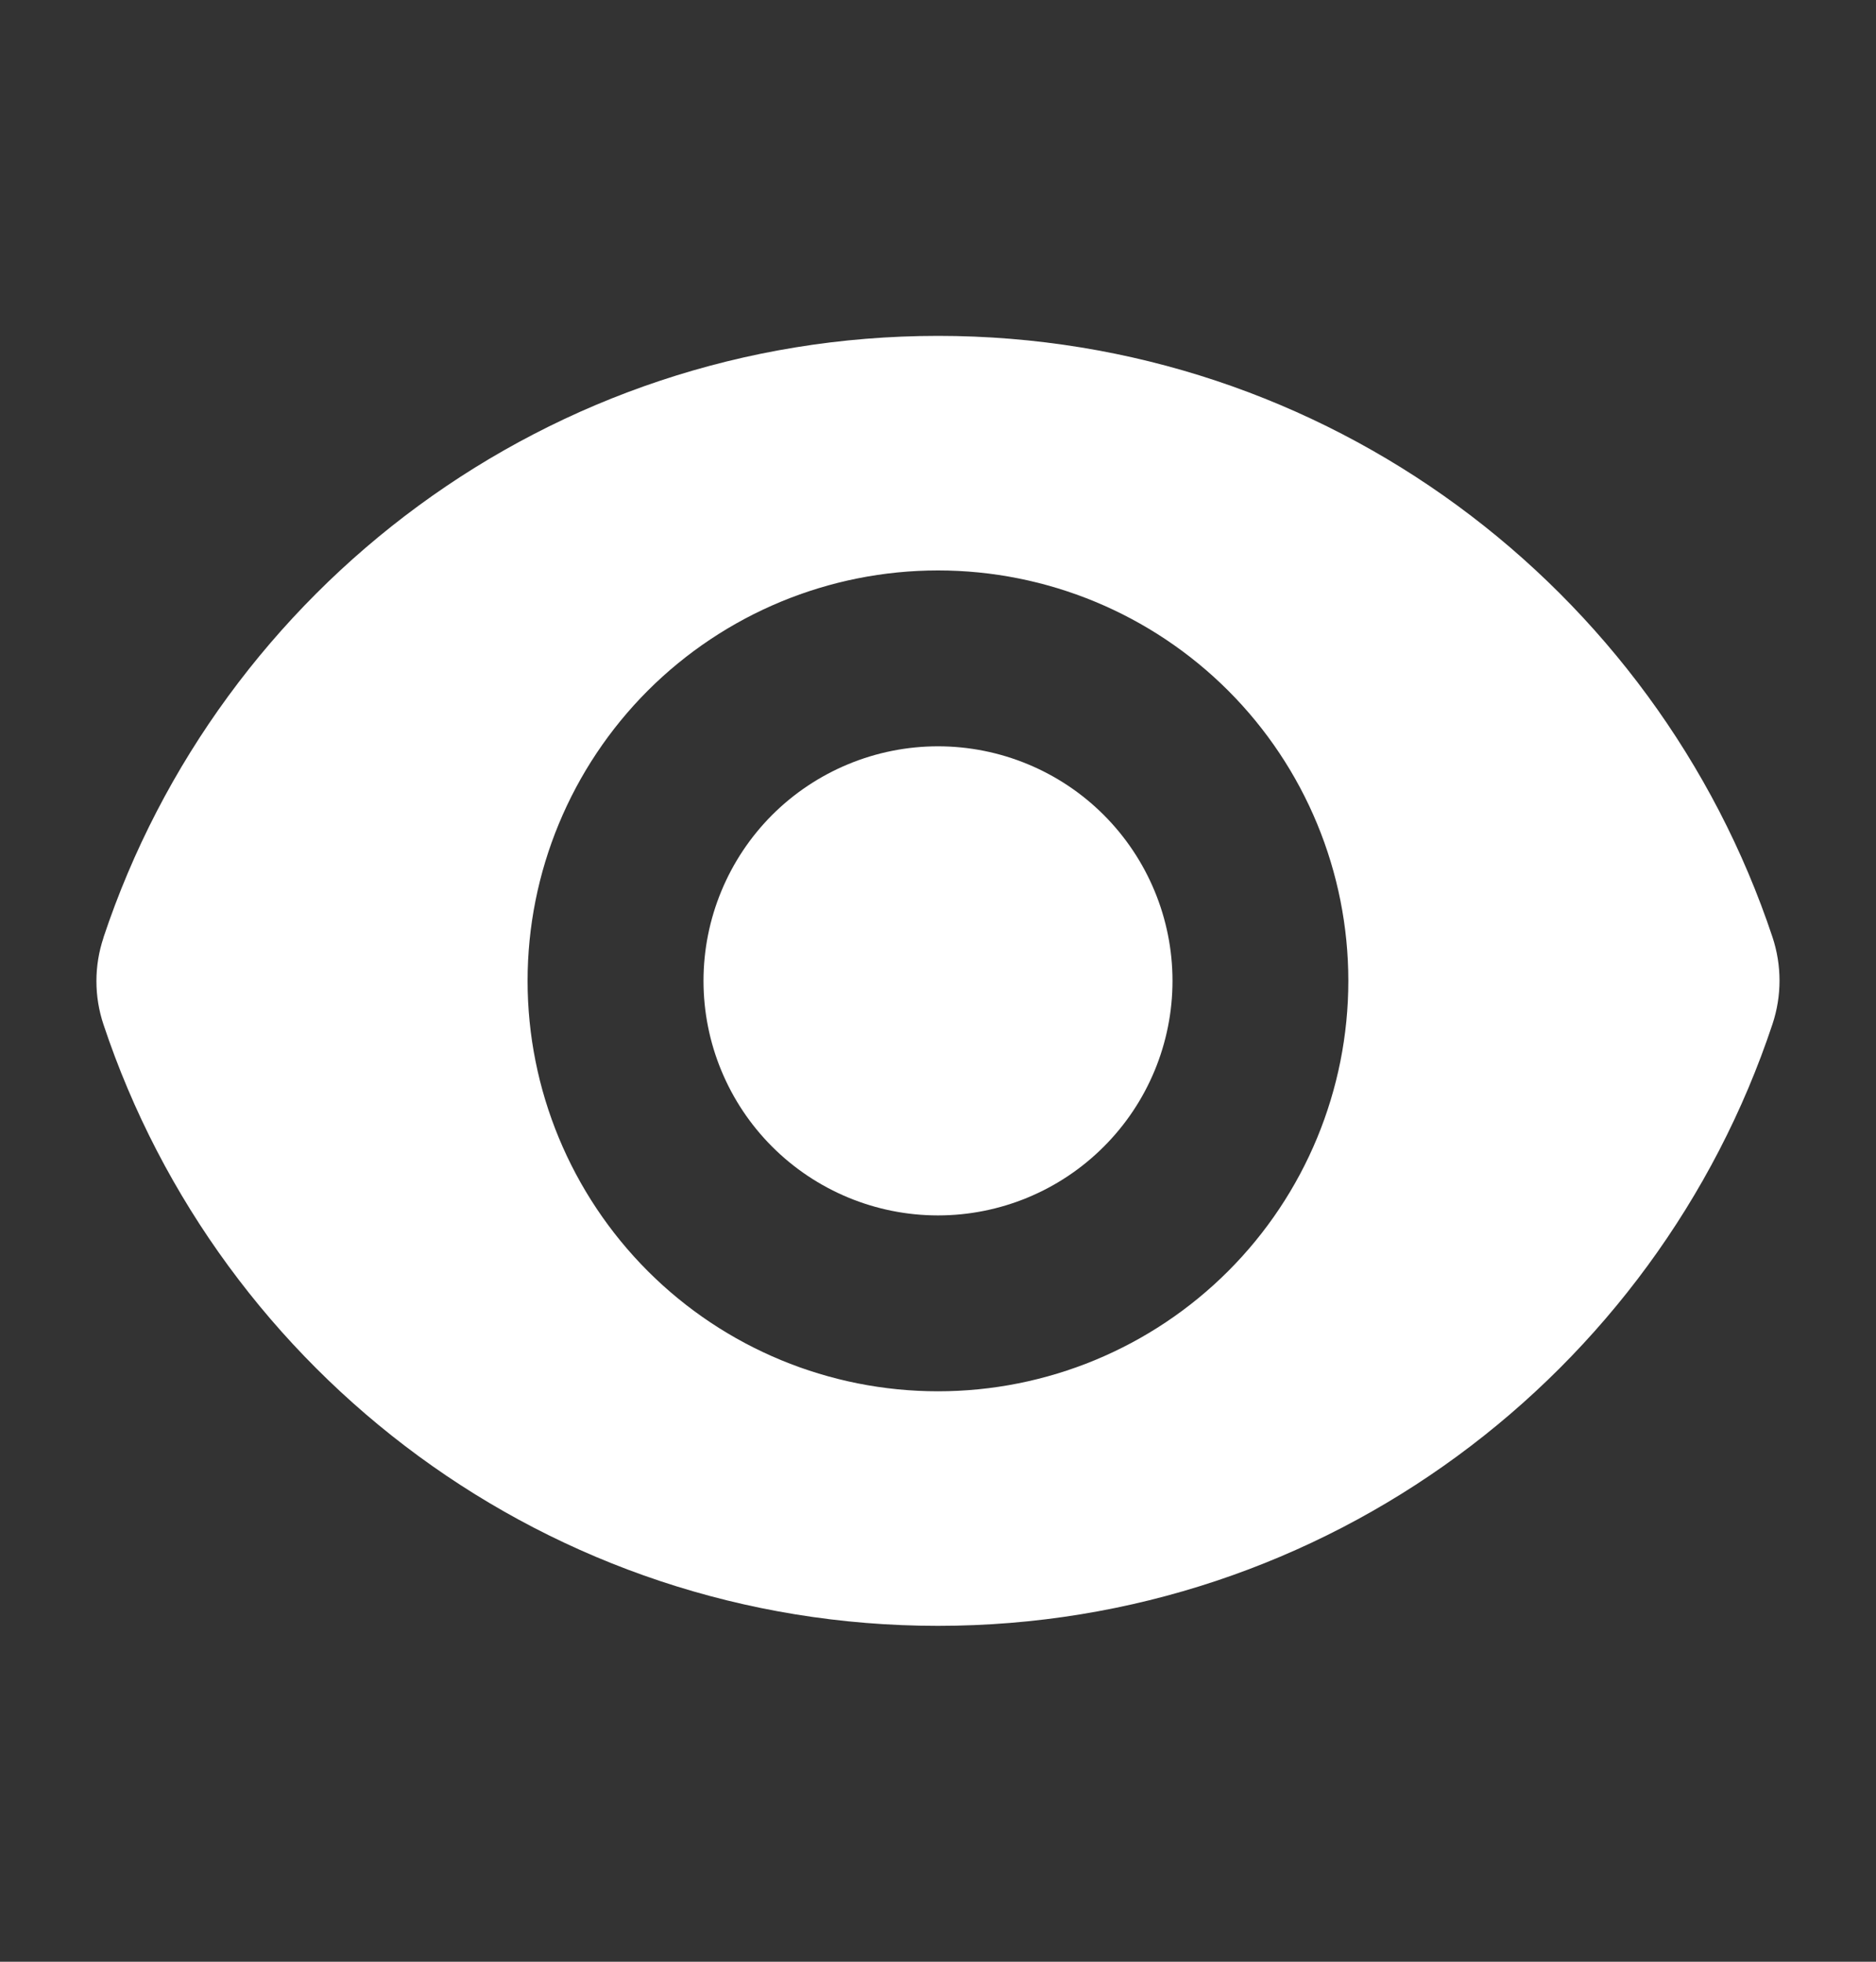 <svg width="22" height="23" viewBox="0 0 22 23" fill="none" xmlns="http://www.w3.org/2000/svg">
<rect x="0" y="0" width="22" height="23" fill="#333333" stroke="none"/>
<path d="M11 14.25C11.729 14.25 12.429 13.96 12.944 13.444C13.46 12.929 13.75 12.229 13.75 11.5C13.75 10.771 13.46 10.071 12.944 9.555C12.429 9.04 11.729 8.75 11 8.75C10.271 8.75 9.571 9.04 9.055 9.555C8.54 10.071 8.25 10.771 8.25 11.5C8.25 12.229 8.54 12.929 9.055 13.444C9.571 13.96 10.271 14.25 11 14.25V14.25Z" fill="white"/>
<path fill-rule="evenodd" clip-rule="evenodd" d="M1.213 10.993C2.577 6.895 6.442 3.938 11.001 3.938C15.557 3.938 19.421 6.892 20.786 10.987C20.896 11.319 20.896 11.676 20.786 12.007C19.423 16.105 15.557 19.062 10.999 19.062C6.443 19.062 2.579 16.108 1.214 12.013C1.103 11.682 1.103 11.324 1.214 10.993H1.213ZM15.812 11.5C15.812 12.776 15.306 14 14.403 14.903C13.5 15.806 12.276 16.312 11 16.312C9.724 16.312 8.5 15.806 7.597 14.903C6.695 14 6.187 12.776 6.187 11.5C6.187 10.224 6.695 9 7.597 8.097C8.5 7.195 9.724 6.688 11 6.688C12.276 6.688 13.5 7.195 14.403 8.097C15.306 9 15.812 10.224 15.812 11.5V11.5Z" fill="white"/>
</svg>
